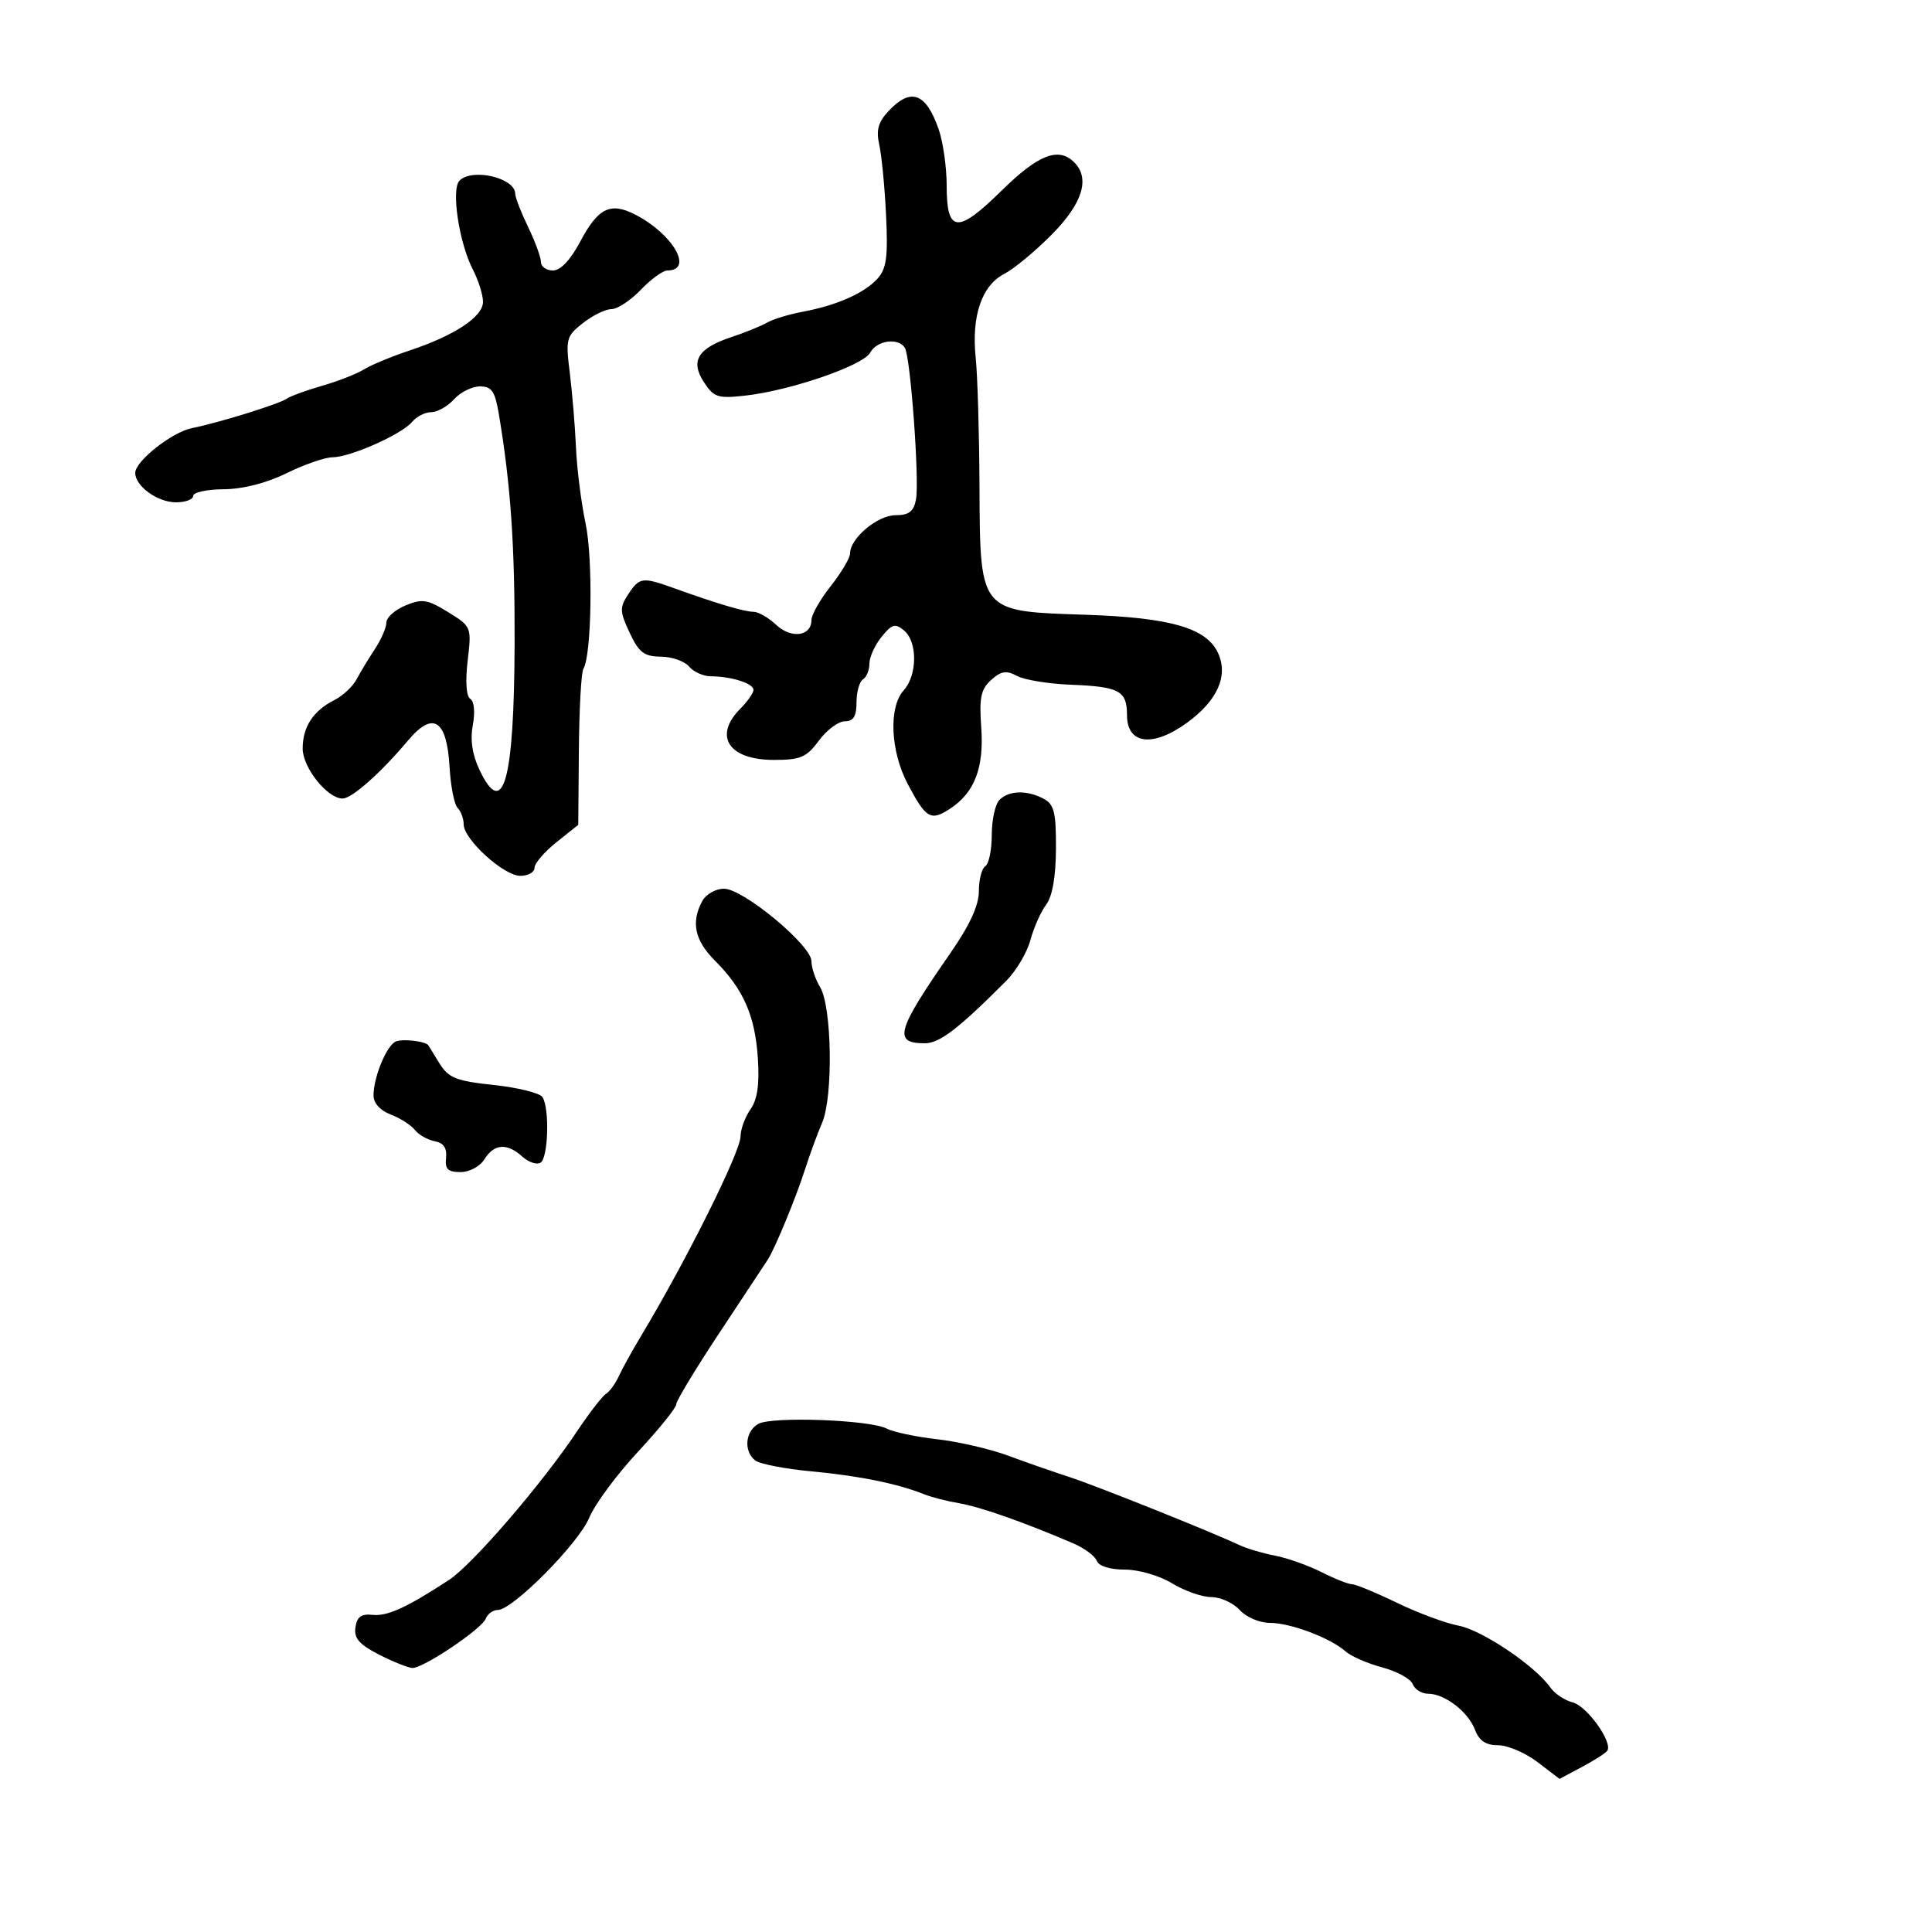 <svg xmlns="http://www.w3.org/2000/svg" width="300" height="300" viewBox="0 0 300 300" version="1.1">
  <defs/>
  <path d="M137.97,17.25 C141.436,13.55 143.778,14.399 145.755,20.071 C146.44,22.035 147,25.987 147,28.852 C147,36.203 148.675,36.346 155.547,29.583 C161.218,24.002 164.373,22.773 166.8,25.2 C169.303,27.703 168.116,31.553 163.35,36.387 C160.792,38.981 157.455,41.748 155.933,42.535 C152.444,44.339 150.832,49.069 151.505,55.533 C151.79,58.265 152.054,67.155 152.093,75.289 C152.143,85.836 152.106,90.715 154.524,93.053 C156.667,95.124 160.736,95.201 168.5,95.457 C181.779,95.896 187.365,97.511 189.15,101.43 C190.762,104.968 189.031,108.815 184.278,112.258 C178.98,116.096 175,115.574 175,111.04 C175,107.261 173.811,106.62 166.258,106.323 C162.825,106.189 159.075,105.575 157.925,104.96 C156.251,104.064 155.447,104.19 153.897,105.593 C152.309,107.03 152.033,108.349 152.365,112.923 C152.821,119.207 151.341,123.075 147.523,125.577 C144.522,127.543 143.793,127.119 140.96,121.755 C138.253,116.629 137.959,109.807 140.333,107.184 C142.456,104.838 142.485,99.648 140.385,97.905 C139.001,96.756 138.502,96.897 136.885,98.893 C135.848,100.174 135,102.045 135,103.052 C135,104.058 134.55,105.16 134,105.5 C133.45,105.84 133,107.441 133,109.059 C133,111.232 132.527,112 131.188,112 C130.191,112 128.378,113.35 127.158,115 C125.233,117.604 124.311,118 120.17,118 C113.116,118 110.715,114.285 115,110 C116.1,108.9 117,107.602 117,107.117 C117,106.121 113.576,105.034 110.372,105.014 C109.202,105.006 107.685,104.325 107,103.5 C106.315,102.675 104.348,101.985 102.628,101.967 C100.018,101.94 99.214,101.326 97.773,98.257 C96.223,94.957 96.2,94.344 97.546,92.289 C99.299,89.615 99.732,89.558 104.73,91.357 C111.336,93.734 115.602,95 117.007,95 C117.757,95 119.343,95.913 120.53,97.028 C122.871,99.228 126,98.804 126,96.287 C126,95.462 127.35,93.083 129,91 C130.65,88.917 132,86.631 132,85.921 C132,83.583 136.271,80 139.058,80 C141.13,80 141.876,79.431 142.23,77.578 C142.791,74.644 141.387,55.435 140.508,54.013 C139.503,52.387 136.153,52.846 135.13,54.75 C134.055,56.751 122.795,60.631 115.76,61.425 C111.479,61.907 110.855,61.709 109.328,59.379 C107.149,56.052 108.33,54.089 113.558,52.349 C115.726,51.628 118.232,50.61 119.127,50.087 C120.022,49.564 122.497,48.81 124.627,48.411 C129.941,47.416 134.213,45.528 136.256,43.27 C137.653,41.726 137.901,39.9 137.589,33.437 C137.379,29.072 136.905,24.15 136.535,22.5 C136.021,20.207 136.359,18.97 137.97,17.25 Z M71.356,28.044 C73.348,26.052 80,27.622 80,30.083 C80,30.641 80.9,32.959 82,35.236 C83.1,37.513 84,39.966 84,40.688 C84,41.41 84.837,42 85.861,42 C87.048,42 88.588,40.365 90.111,37.49 C92.882,32.259 94.81,31.33 98.7,33.353 C104.543,36.393 107.739,42 103.628,42 C102.938,42 101.081,43.35 99.5,45 C97.919,46.65 95.871,48 94.948,48 C94.025,48 92.034,48.972 90.524,50.16 C87.927,52.202 87.817,52.622 88.478,57.91 C88.862,60.984 89.294,66.2 89.439,69.5 C89.583,72.8 90.254,78.106 90.93,81.291 C92.104,86.824 91.875,101.775 90.585,103.863 C90.254,104.398 89.94,110.066 89.887,116.459 L89.791,128.081 L86.396,130.791 C84.528,132.281 83,134.063 83,134.75 C83,135.438 82.009,136 80.798,136 C78.225,136 72,130.342 72,128.004 C72,127.122 71.576,125.973 71.057,125.45 C70.539,124.928 69.976,122.071 69.807,119.103 C69.388,111.737 67.25,110.361 63.376,114.965 C59.12,120.023 54.651,123.99 53.205,123.995 C50.841,124.004 47,119.201 47,116.237 C47,112.867 48.627,110.376 51.919,108.708 C53.231,108.044 54.78,106.6 55.362,105.5 C55.944,104.4 57.225,102.281 58.21,100.79 C59.194,99.3 60,97.442 60,96.662 C60,95.881 61.333,94.691 62.961,94.016 C65.559,92.94 66.373,93.067 69.581,95.05 C73.214,97.295 73.235,97.347 72.618,102.595 C72.238,105.828 72.397,108.128 73.029,108.518 C73.629,108.889 73.792,110.591 73.419,112.582 C72.988,114.877 73.333,117.181 74.463,119.562 C78.151,127.336 79.836,121.284 79.908,100 C79.96,84.769 79.307,75.271 77.452,64.25 C76.862,60.746 76.348,60 74.523,60 C73.306,60 71.495,60.9 70.5,62 C69.505,63.1 67.915,64 66.967,64 C66.02,64 64.68,64.68 63.99,65.512 C62.386,67.445 54.394,70.997 51.623,71.009 C50.455,71.014 47.25,72.125 44.5,73.478 C41.373,75.016 37.72,75.949 34.75,75.969 C32.138,75.986 30,76.45 30,77 C30,77.55 28.798,78 27.329,78 C24.469,78 21,75.497 21,73.434 C21,71.598 26.723,67.085 29.827,66.472 C33.878,65.672 43.369,62.728 44.5,61.92 C45.05,61.528 47.525,60.623 50,59.91 C52.475,59.197 55.4,58.054 56.5,57.369 C57.6,56.685 60.75,55.376 63.5,54.461 C70.594,52.1 75,49.192 75,46.869 C75,45.786 74.291,43.53 73.425,41.854 C71.275,37.697 70.028,29.372 71.356,28.044 Z M109.035,139.934 C109.609,138.862 111.121,138 112.427,138 C115.401,138 126,146.785 126,149.251 C126,150.252 126.606,152.067 127.347,153.285 C129.184,156.305 129.393,170.282 127.662,174.332 C126.917,176.074 125.733,179.3 125.031,181.5 C123.627,185.896 120.342,193.866 119.216,195.606 C118.822,196.215 115.463,201.298 111.75,206.902 C108.037,212.506 105,217.532 105,218.071 C105,218.61 102.32,221.932 99.043,225.453 C95.767,228.975 92.37,233.576 91.494,235.678 C89.821,239.695 79.597,250 77.286,250 C76.544,250 75.701,250.616 75.412,251.368 C74.81,252.937 65.8,259 64.07,259 C63.438,259 61.11,258.076 58.897,256.948 C55.782,255.359 54.946,254.399 55.191,252.698 C55.426,251.059 56.1,250.565 57.842,250.754 C60.138,251.004 63.16,249.625 69.718,245.335 C73.358,242.955 84.124,230.462 89.574,222.294 C91.485,219.431 93.515,216.8 94.086,216.447 C94.657,216.094 95.569,214.837 96.113,213.653 C96.657,212.469 98.186,209.7 99.511,207.5 C106.47,195.939 114.977,178.887 114.989,176.473 C114.995,175.357 115.69,173.461 116.532,172.257 C117.618,170.708 117.951,168.376 117.676,164.263 C117.236,157.689 115.424,153.578 111.029,149.183 C107.877,146.031 107.273,143.228 109.035,139.934 Z M117.75,221.101 C119.846,219.906 135.136,220.468 137.696,221.835 C138.688,222.364 142.2,223.105 145.5,223.481 C148.8,223.857 153.75,224.999 156.5,226.018 C159.25,227.038 163.525,228.53 166,229.334 C170.211,230.702 188.052,237.843 192.5,239.94 C193.6,240.459 196.075,241.19 198,241.564 C199.925,241.938 203.17,243.089 205.21,244.122 C207.251,245.155 209.381,246 209.944,246 C210.507,246 213.637,247.293 216.898,248.873 C220.16,250.453 224.472,252.054 226.481,252.431 C230.12,253.113 238.383,258.675 240.724,262.016 C241.4,262.981 242.976,264.035 244.227,264.358 C246.435,264.927 250.435,270.509 249.587,271.839 C249.355,272.202 247.59,273.339 245.665,274.363 L242.164,276.227 L238.738,273.613 C236.853,272.176 234.105,271 232.631,271 C230.722,271 229.688,270.309 229.038,268.601 C227.972,265.797 224.331,263 221.746,263 C220.751,263 219.68,262.33 219.366,261.511 C219.052,260.692 216.928,259.525 214.647,258.918 C212.366,258.311 209.809,257.198 208.963,256.445 C206.606,254.345 200.393,252 197.187,252 C195.58,252 193.511,251.117 192.5,250 C191.505,248.9 189.522,247.998 188.095,247.996 C186.668,247.994 183.926,247.033 182.002,245.86 C180.036,244.662 176.822,243.727 174.668,243.727 C172.345,243.727 170.625,243.188 170.307,242.359 C170.019,241.606 168.369,240.385 166.641,239.645 C158.988,236.365 152.235,233.989 149,233.436 C147.075,233.107 144.6,232.474 143.5,232.029 C139.466,230.398 133.32,229.148 126,228.471 C121.875,228.09 117.938,227.323 117.25,226.767 C115.446,225.307 115.714,222.262 117.75,221.101 Z M155.2,124.2 C156.674,122.726 159.493,122.658 162.066,124.035 C163.689,124.904 163.995,126.151 163.968,131.785 C163.948,136.14 163.413,139.192 162.448,140.469 C161.629,141.552 160.529,144.027 160.003,145.969 C159.477,147.911 157.798,150.752 156.273,152.282 C148.811,159.769 145.9,162 143.592,162 C138.65,162 139.194,160.075 147.532,148.062 C150.587,143.659 152,140.595 152,138.371 C152,136.582 152.45,134.84 153,134.5 C153.55,134.16 154,131.974 154,129.641 C154,127.308 154.54,124.86 155.2,124.2 Z M61.313,161.793 C62.224,161.219 66.256,161.666 66.553,162.374 C66.582,162.443 67.343,163.682 68.245,165.127 C69.659,167.392 70.825,167.855 76.693,168.481 C80.437,168.881 83.831,169.724 84.235,170.354 C85.361,172.111 85.136,179.798 83.937,180.539 C83.352,180.9 82.079,180.477 81.108,179.598 C78.734,177.449 76.74,177.586 75.232,180 C74.529,181.127 72.9,182 71.503,182 C69.54,182 69.073,181.54 69.262,179.791 C69.426,178.266 68.881,177.466 67.5,177.207 C66.4,177 65.013,176.212 64.419,175.455 C63.824,174.698 62.136,173.622 60.669,173.064 C59.03,172.441 58,171.293 58,170.09 C58,167.393 59.874,162.699 61.313,161.793 Z"/>
</svg>

